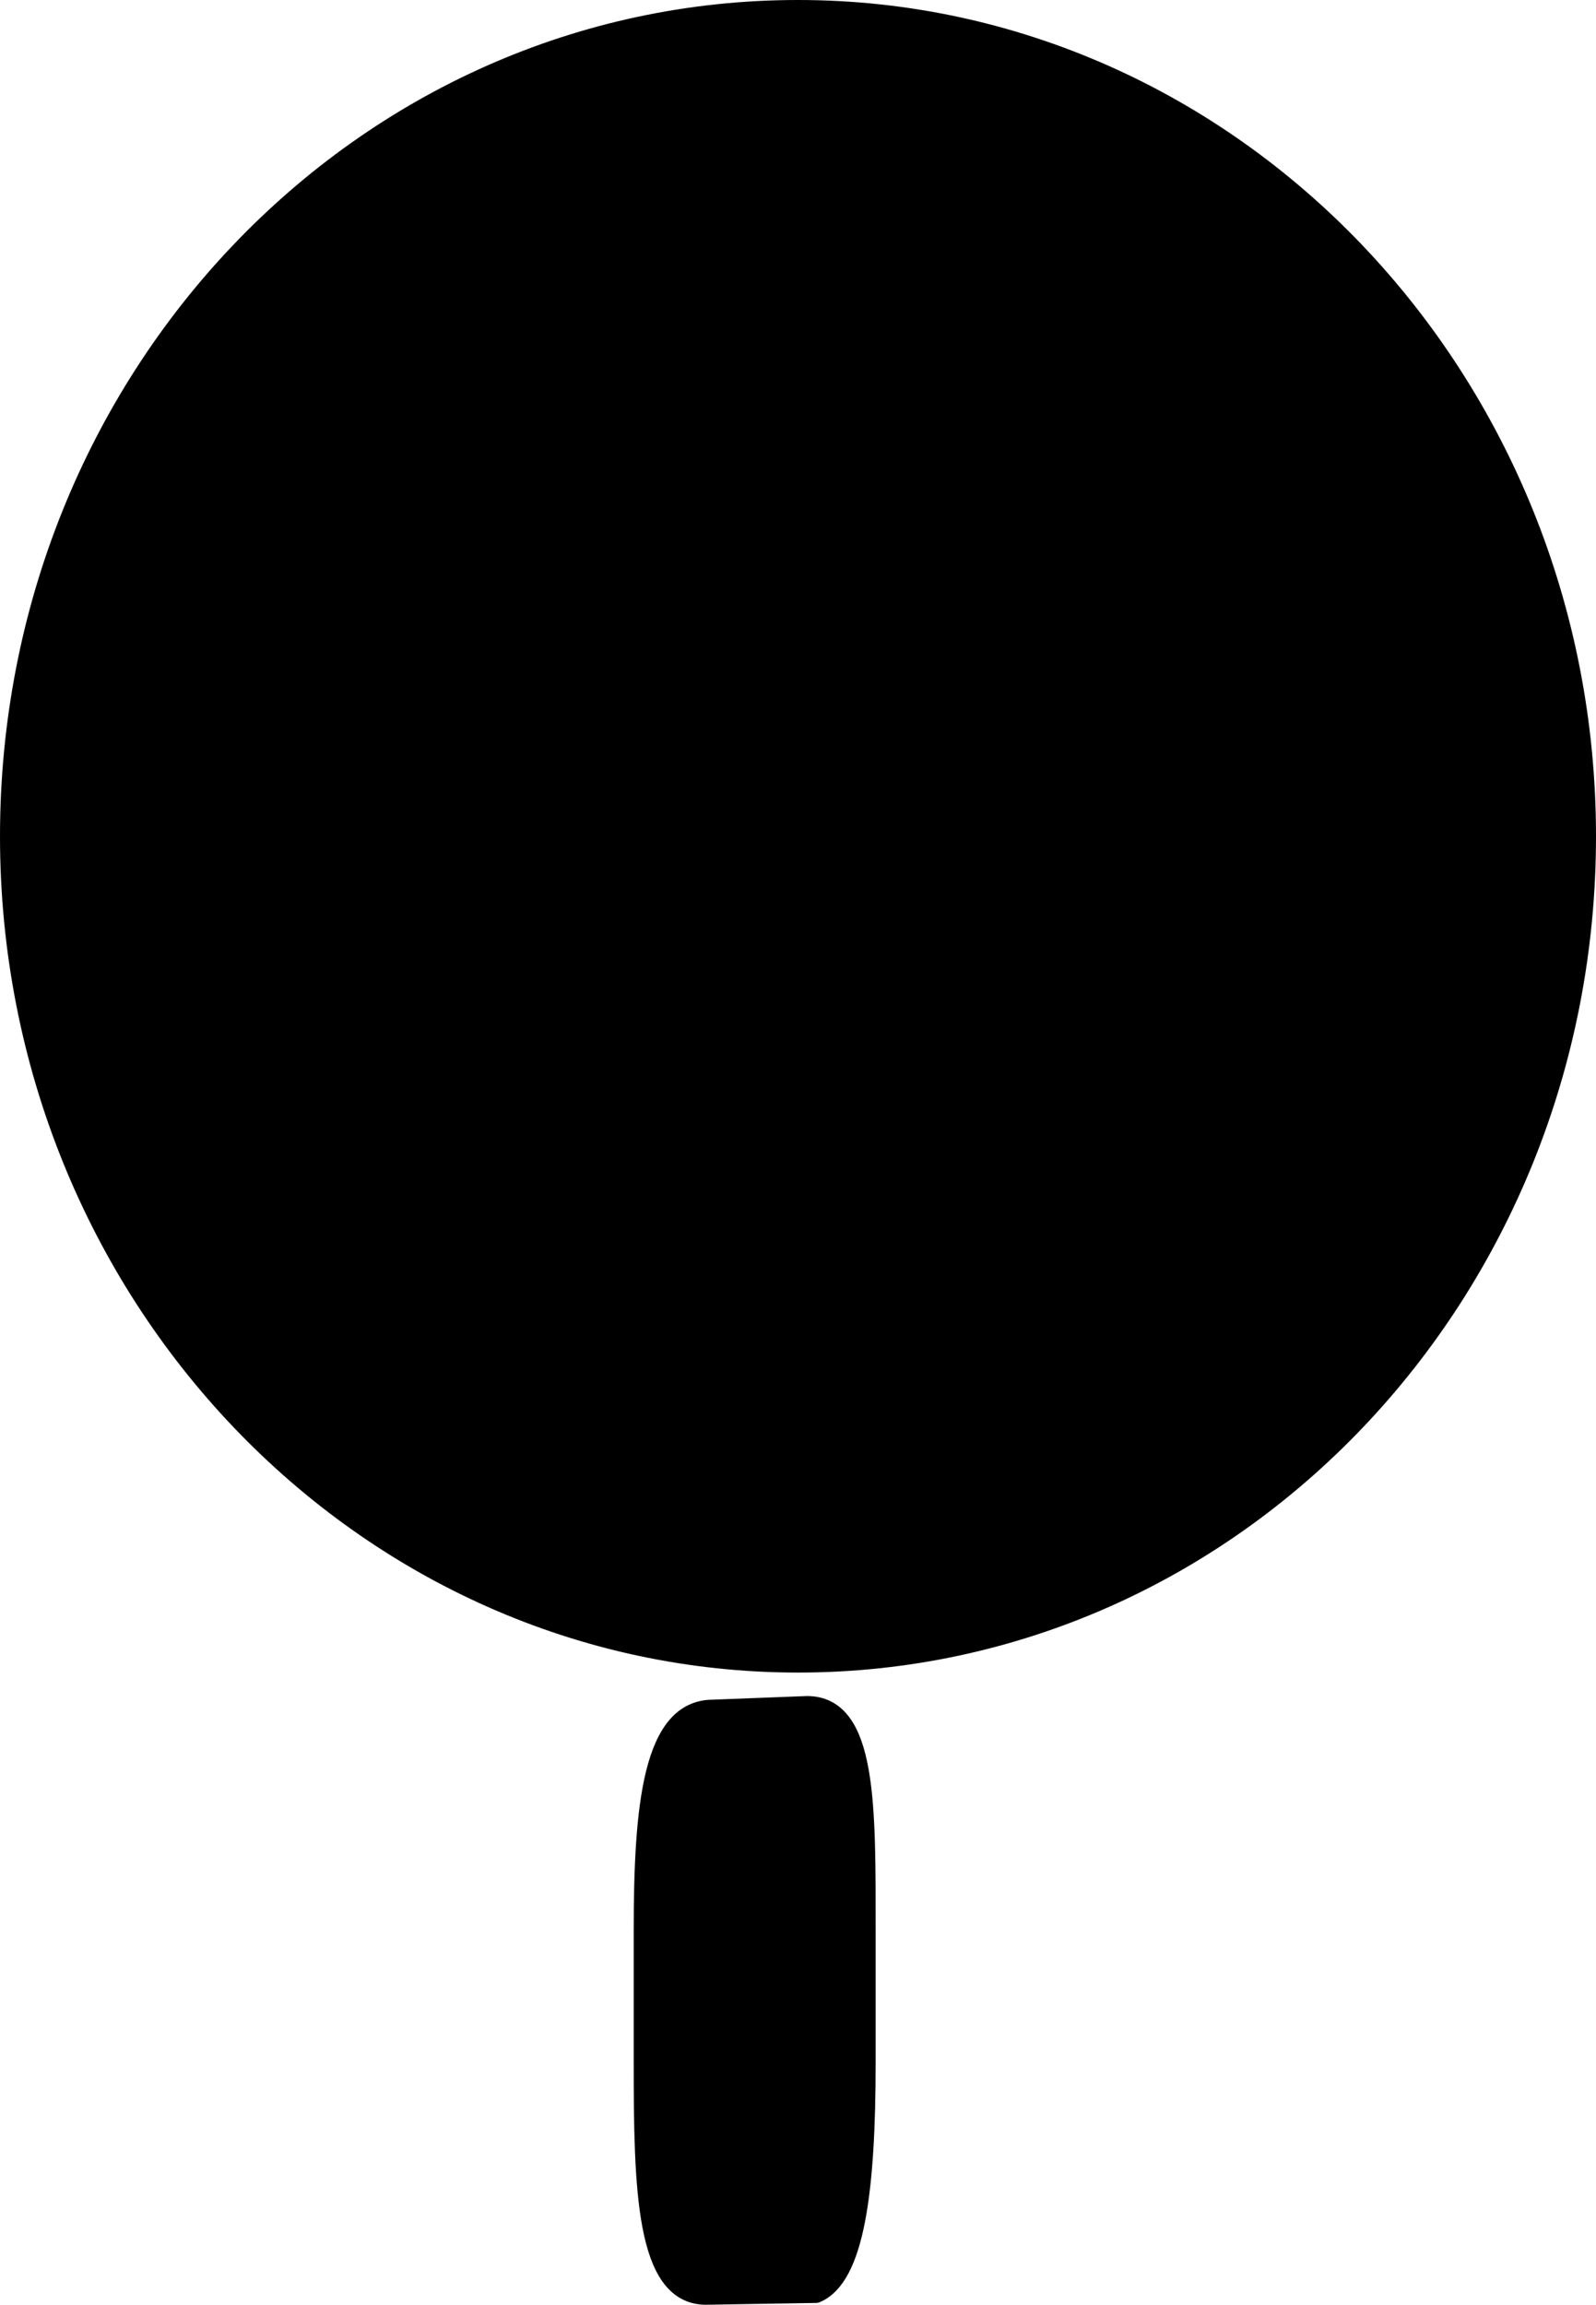 <?xml version="1.0" encoding="UTF-8" standalone="no"?>
<svg
   xmlns:vectornator="http://vectornator.io"
   xmlns:dc="http://purl.org/dc/elements/1.1/"
   xmlns:cc="http://creativecommons.org/ns#"
   xmlns:rdf="http://www.w3.org/1999/02/22-rdf-syntax-ns#"
   xmlns:svg="http://www.w3.org/2000/svg"
   xmlns="http://www.w3.org/2000/svg"
   xmlns:sodipodi="http://sodipodi.sourceforge.net/DTD/sodipodi-0.dtd"
   xmlns:inkscape="http://www.inkscape.org/namespaces/inkscape"
   version="1.0"
   id="Layer_1"
   x="0px"
   y="0px"
   viewBox="0 0 88.4 127.6"
   xml:space="preserve"
   sodipodi:docname="head_and_neck.svg"
   width="88.4"
   height="127.6"
   inkscape:version="1.0.2-2 (e86c870879, 2021-01-15)"><defs
   id="defs202" /><sodipodi:namedview
   pagecolor="#ffffff"
   bordercolor="#666666"
   borderopacity="1"
   objecttolerance="10"
   gridtolerance="10"
   guidetolerance="10"
   inkscape:pageopacity="0"
   inkscape:pageshadow="2"
   inkscape:window-width="711"
   inkscape:window-height="480"
   id="namedview200"
   showgrid="false"
   inkscape:zoom="0.87511551"
   inkscape:cx="69.149976"
   inkscape:cy="100.56699"
   inkscape:window-x="0"
   inkscape:window-y="0"
   inkscape:window-maximized="0"
   inkscape:current-layer="Layer_1" />
<g
   id="Calque_1"
   vectornator:layerName="Calque 1"
   transform="translate(-526.2,-137.6)">
	<path
   style="stroke:#000000;stroke-linejoin:round"
   d="m 570.4,138.1 v 0 c 24.1,0 43.7,20.5 43.7,45.8 v 0 c 0,25.3 -19.5,45.8 -43.7,45.8 v 0 c -24.1,0 -43.7,-20.5 -43.7,-45.8 v 0 c 0,-25.3 19.5,-45.8 43.7,-45.8 z"
   id="path194" />
	<path
   style="stroke:#000000;stroke-linejoin:round"
   d="m 565.7,232.2 5.2,-0.2 c 3.4,0 3.3,5.6 3.3,12.6 v 7.2 c 0,7 -0.6,11.9 -2.8,12.8 l -6.1,0.1 c -3.4,0 -3.5,-6 -3.5,-13 v -7.2 c 0,-6.9 0.5,-12.3 3.9,-12.3 z"
   id="path196" />
</g>
</svg>
